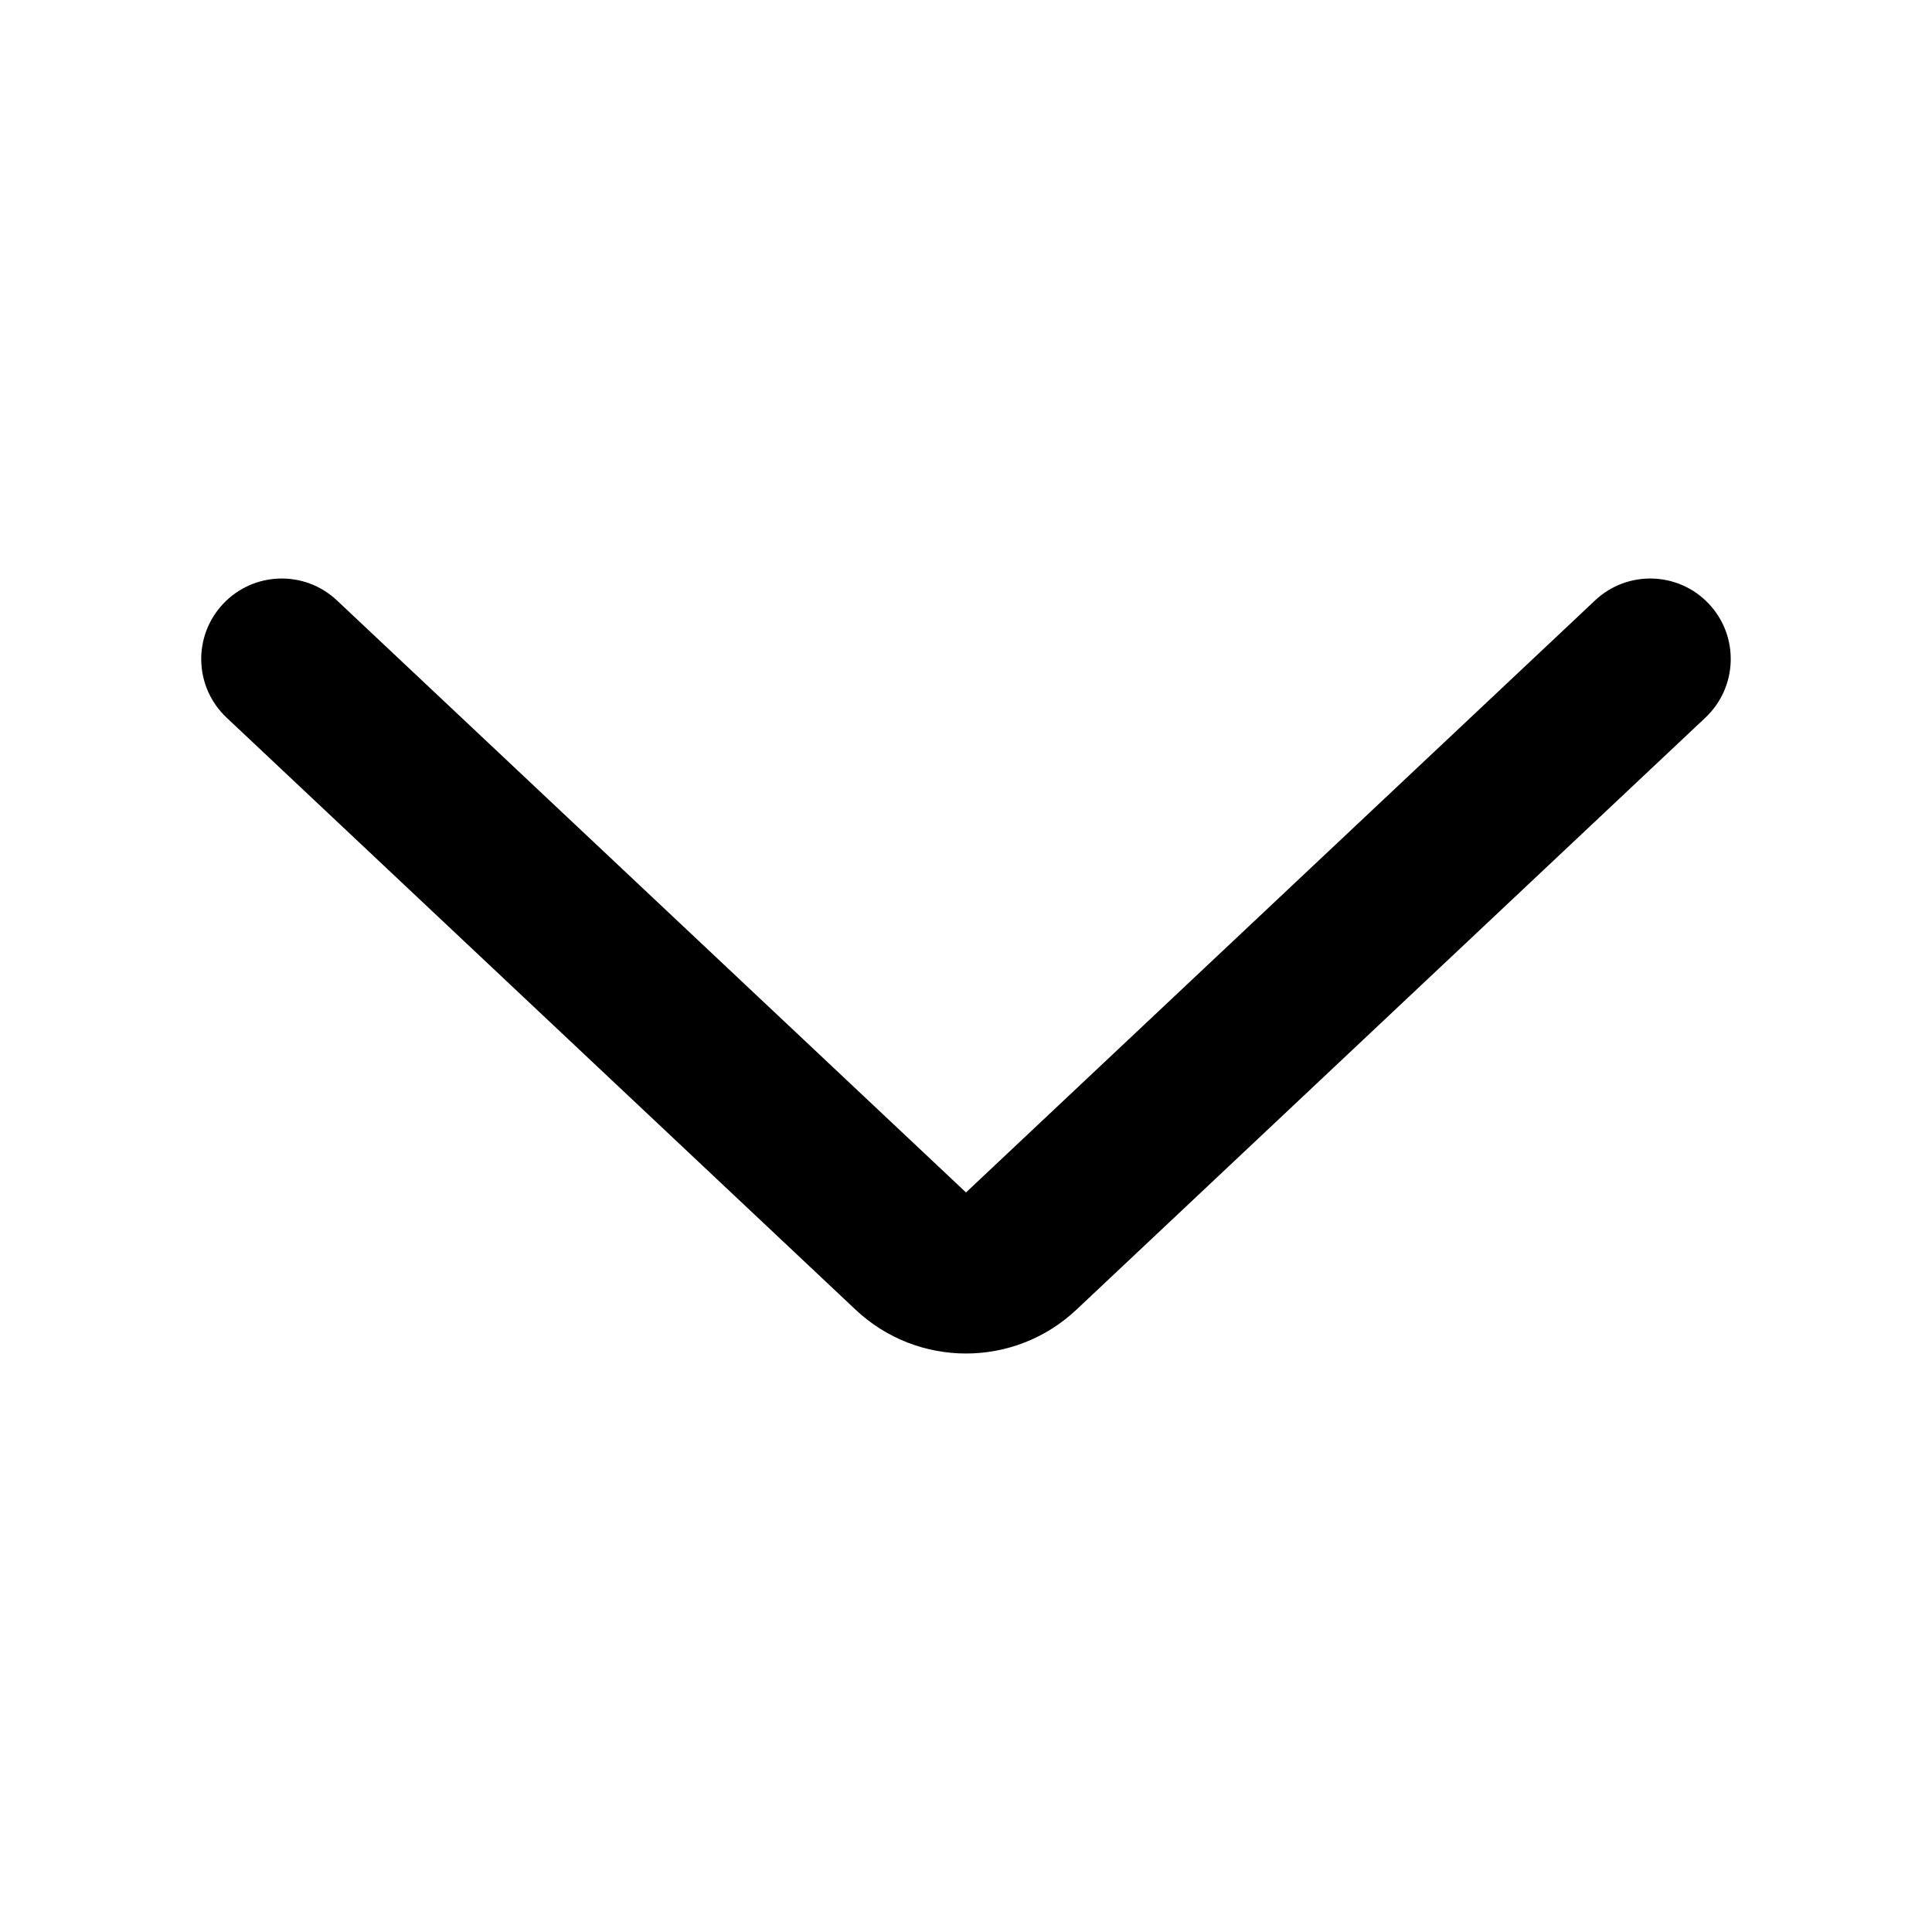 <svg width="24" height="24" viewBox="0 0 24 24" fill="none" xmlns="http://www.w3.org/2000/svg">
<path d="M13.371 16.27C12.601 16.995 11.399 16.995 10.629 16.27L2.815 8.915C2.412 8.536 2.393 7.903 2.772 7.501C3.15 7.099 3.783 7.08 4.185 7.458L12 14.813L19.815 7.458C20.217 7.08 20.85 7.099 21.228 7.501C21.607 7.903 21.587 8.536 21.185 8.915L13.371 16.27Z" fill="currentColor"/>
</svg>
